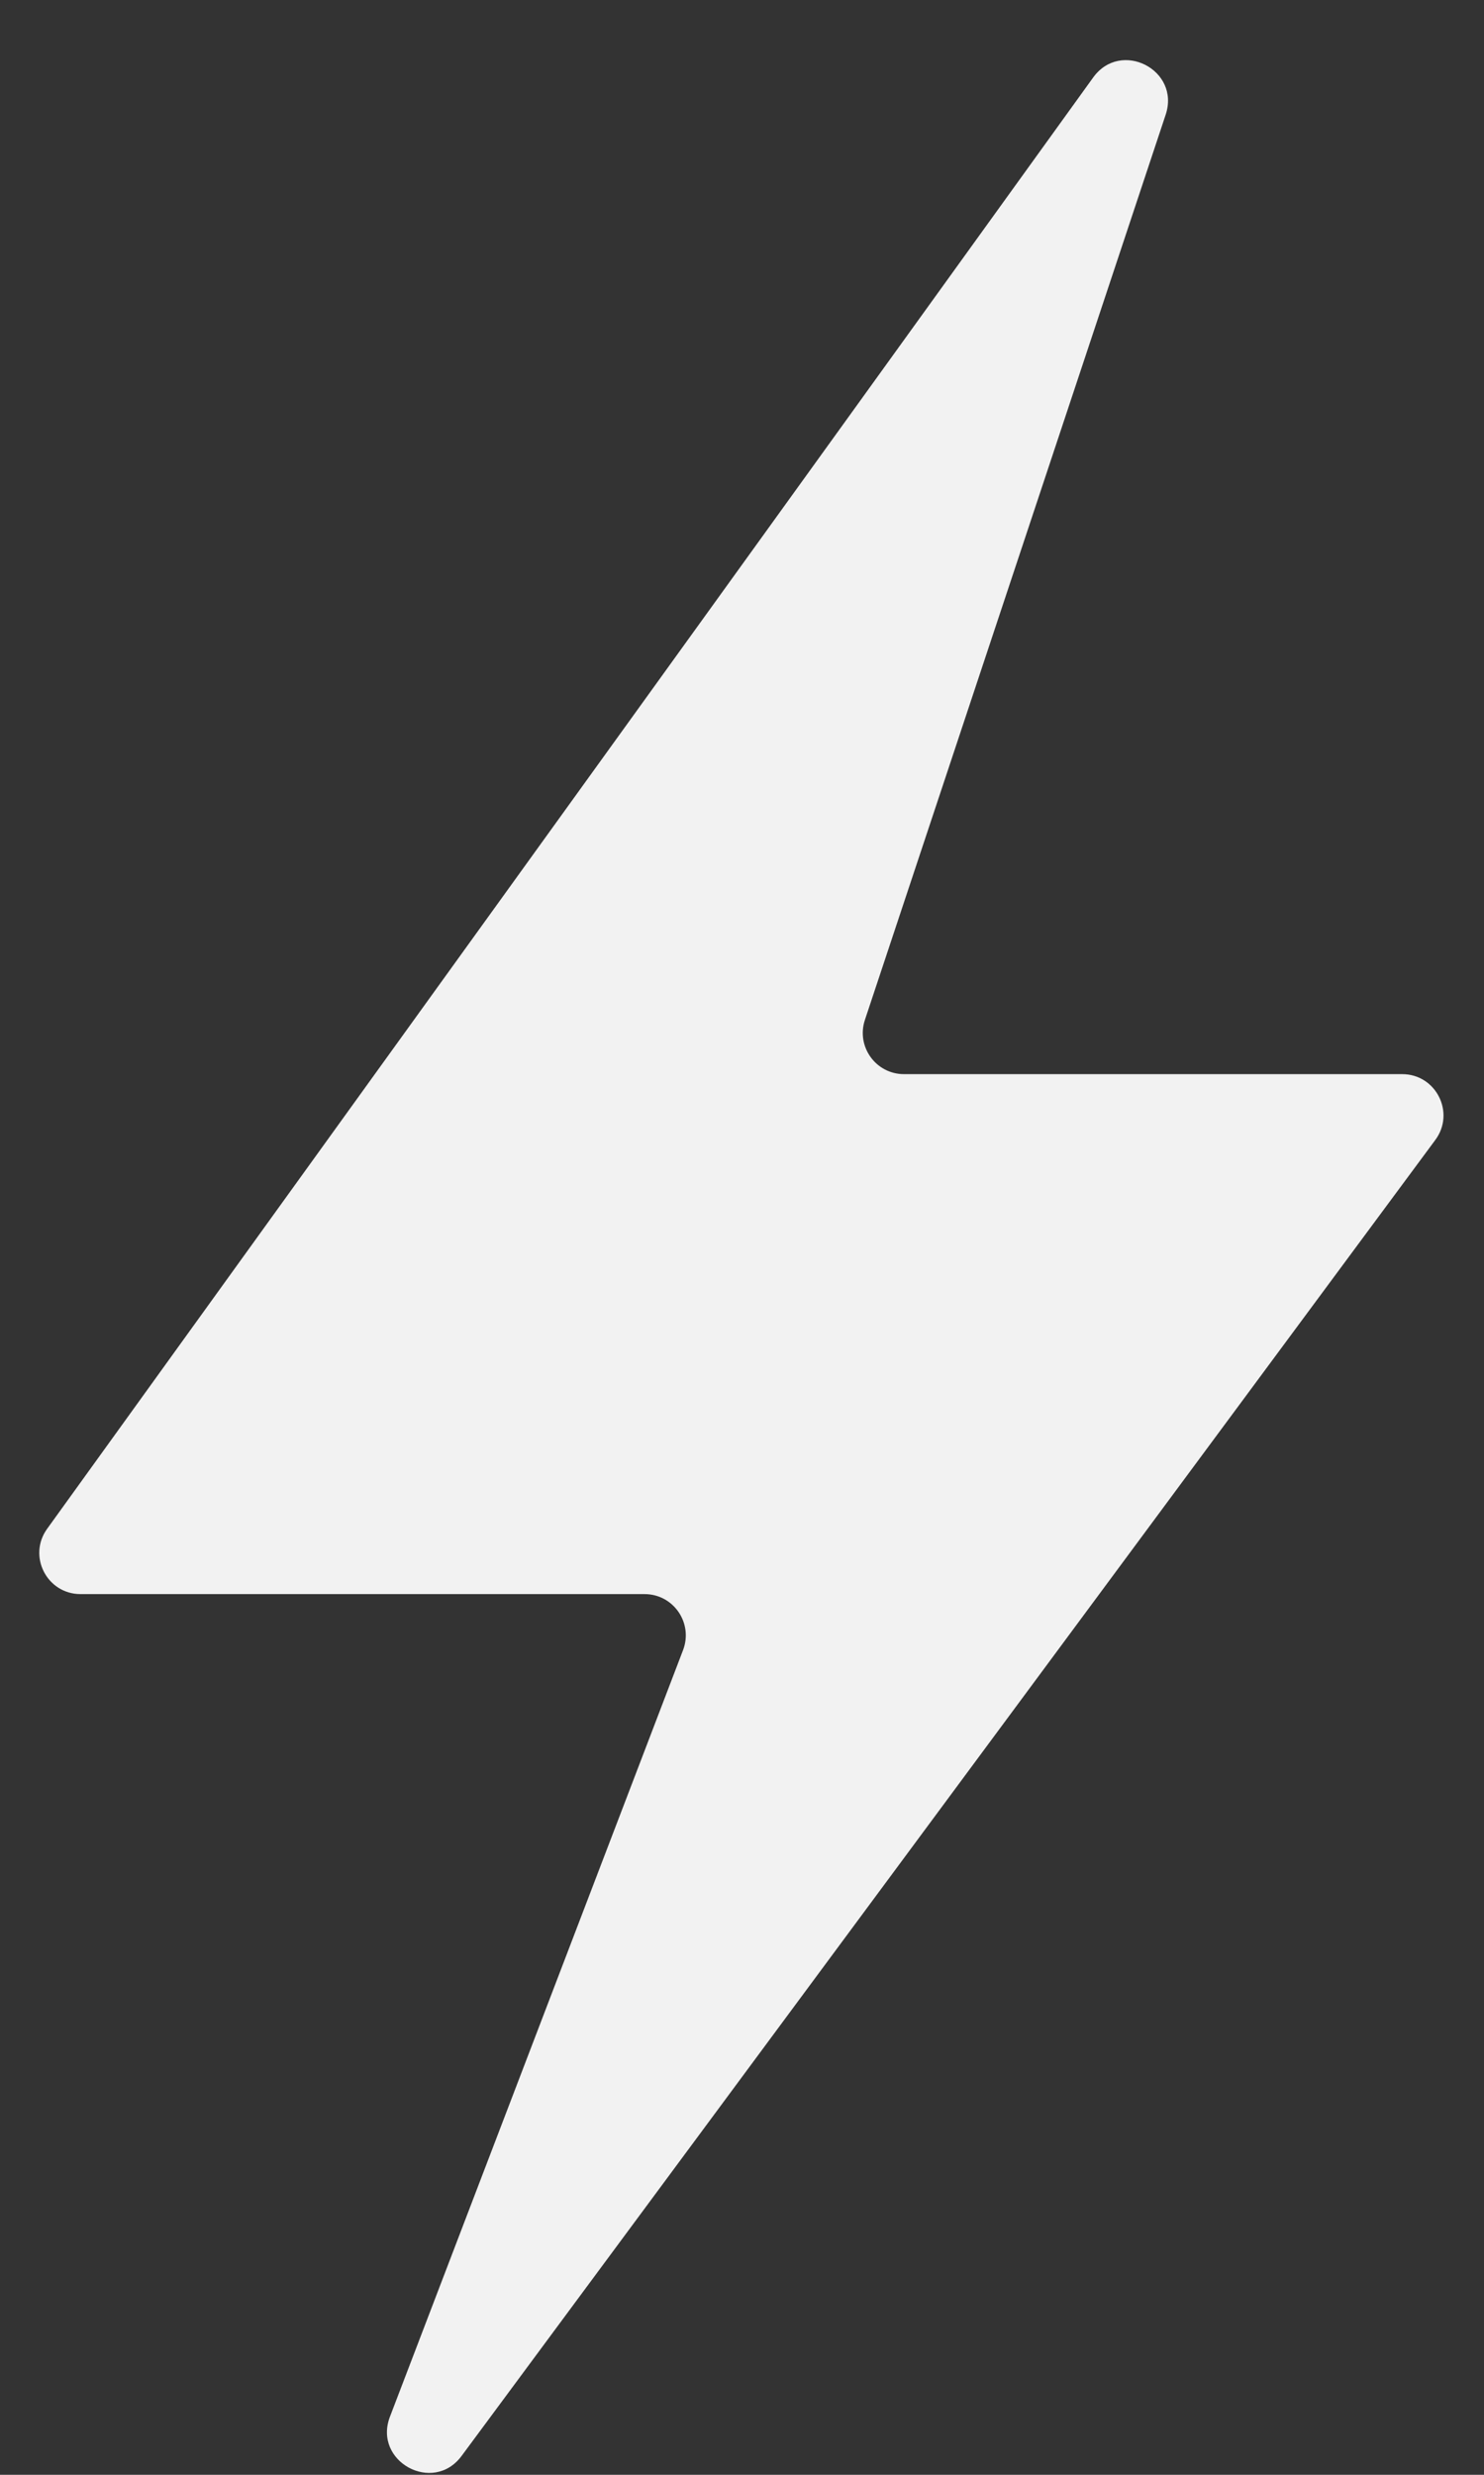 <svg width="18" height="30" viewBox="0 0 18 30" fill="none" xmlns="http://www.w3.org/2000/svg">
<rect x="0" y="0" width="18" height="30" fill="#333333" stroke="none"/>
<path fill-rule="evenodd" clip-rule="evenodd" d="M14.139 1.39C14.32 0.847 13.594 0.475 13.259 0.94L0.572 18.532C0.333 18.863 0.569 19.324 0.977 19.324H7.818C8.169 19.324 8.41 19.675 8.285 20.003L4.73 29.295C4.522 29.838 5.253 30.239 5.599 29.771L17.41 13.818C17.654 13.488 17.418 13.021 17.008 13.021H10.965C10.624 13.021 10.383 12.687 10.491 12.363L14.139 1.39Z" fill="#F2F2F2"/>
</svg>
